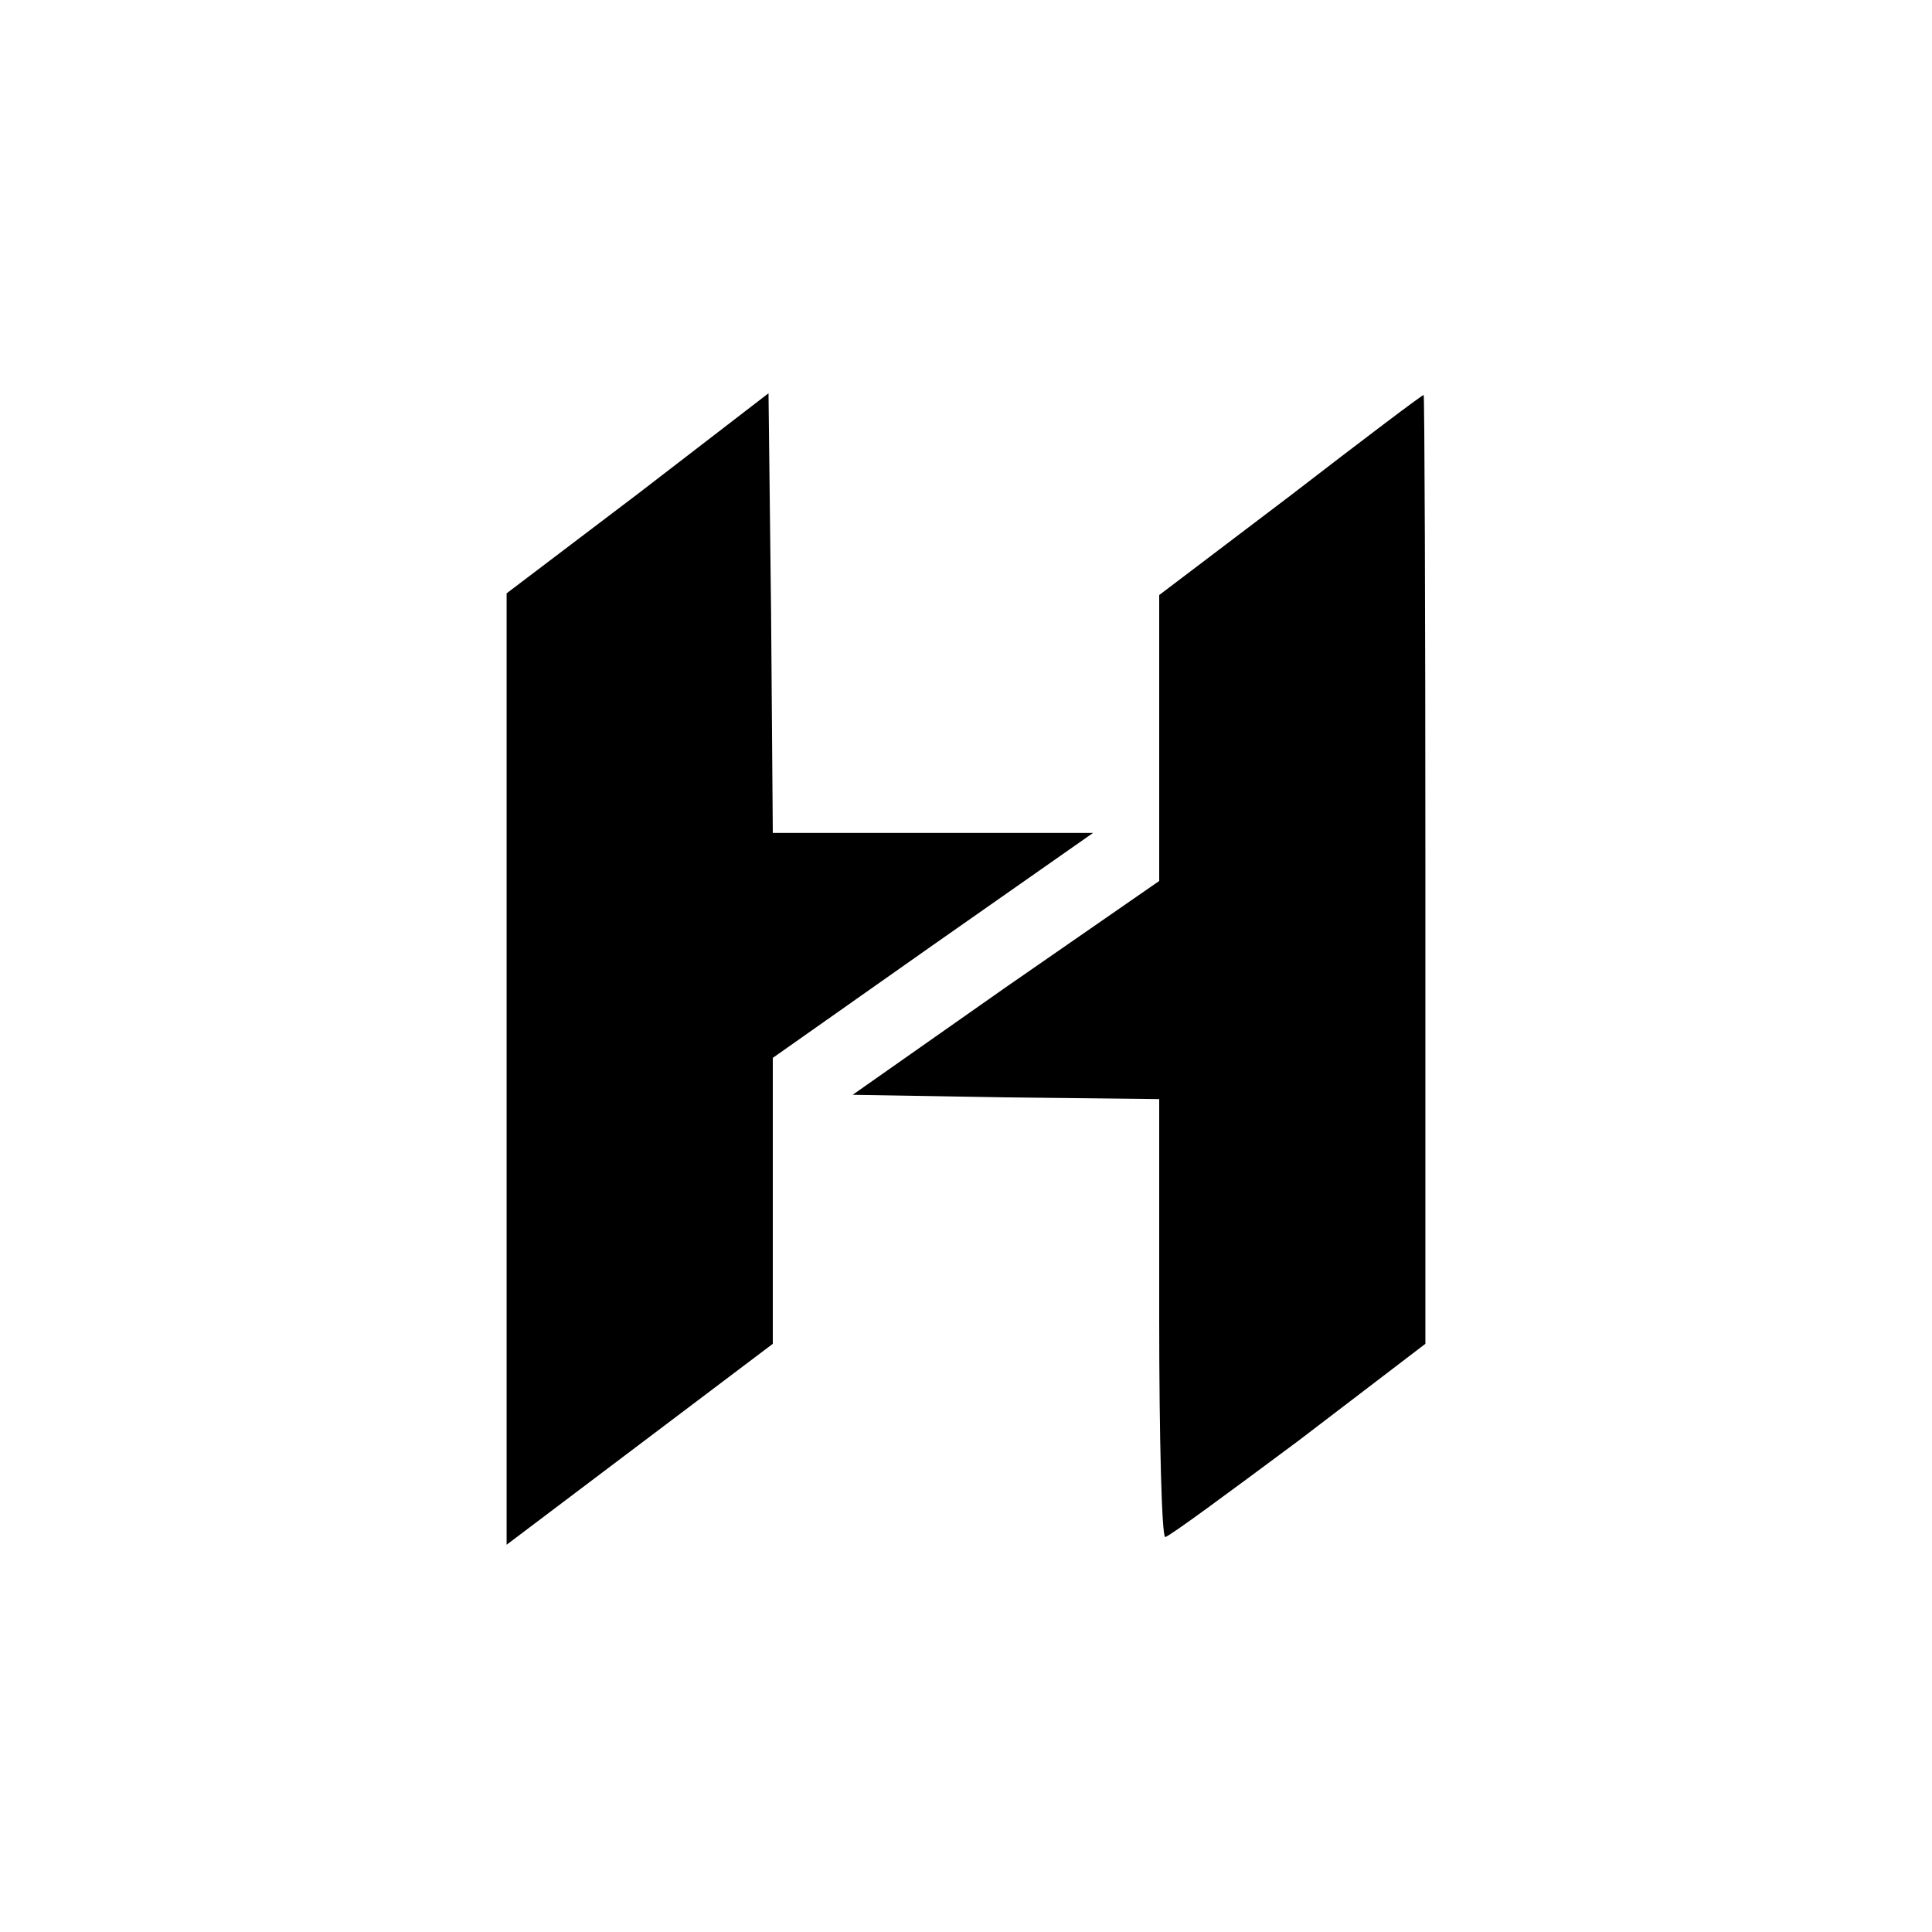 <?xml version="1.0" standalone="no"?>
<!DOCTYPE svg PUBLIC "-//W3C//DTD SVG 20010904//EN"
 "http://www.w3.org/TR/2001/REC-SVG-20010904/DTD/svg10.dtd">
<svg version="1.0" xmlns="http://www.w3.org/2000/svg"
 width="225pt" height="225pt" viewBox="0 0 225 225"
 preserveAspectRatio="xMidYMid meet">

<g transform="translate(0,225) scale(0.1,-0.1)"
fill="#000000" stroke="none">
<path d="M743 1675 l-153 -116 0 -554 0 -554 155 117 155 117 0 167 0 166 186
131 187 131 -186 0 -187 0 -2 256 -3 256 -152 -117z"/>
<path d="M1503 1673 l-153 -116 0 -166 0 -167 -179 -124 -178 -125 178 -3 179
-2 0 -255 c0 -140 3 -255 7 -255 4 0 73 51 155 112 l148 113 0 552 c0 304 -1
553 -2 553 -2 0 -72 -53 -155 -117z"/>
</g>
</svg>

